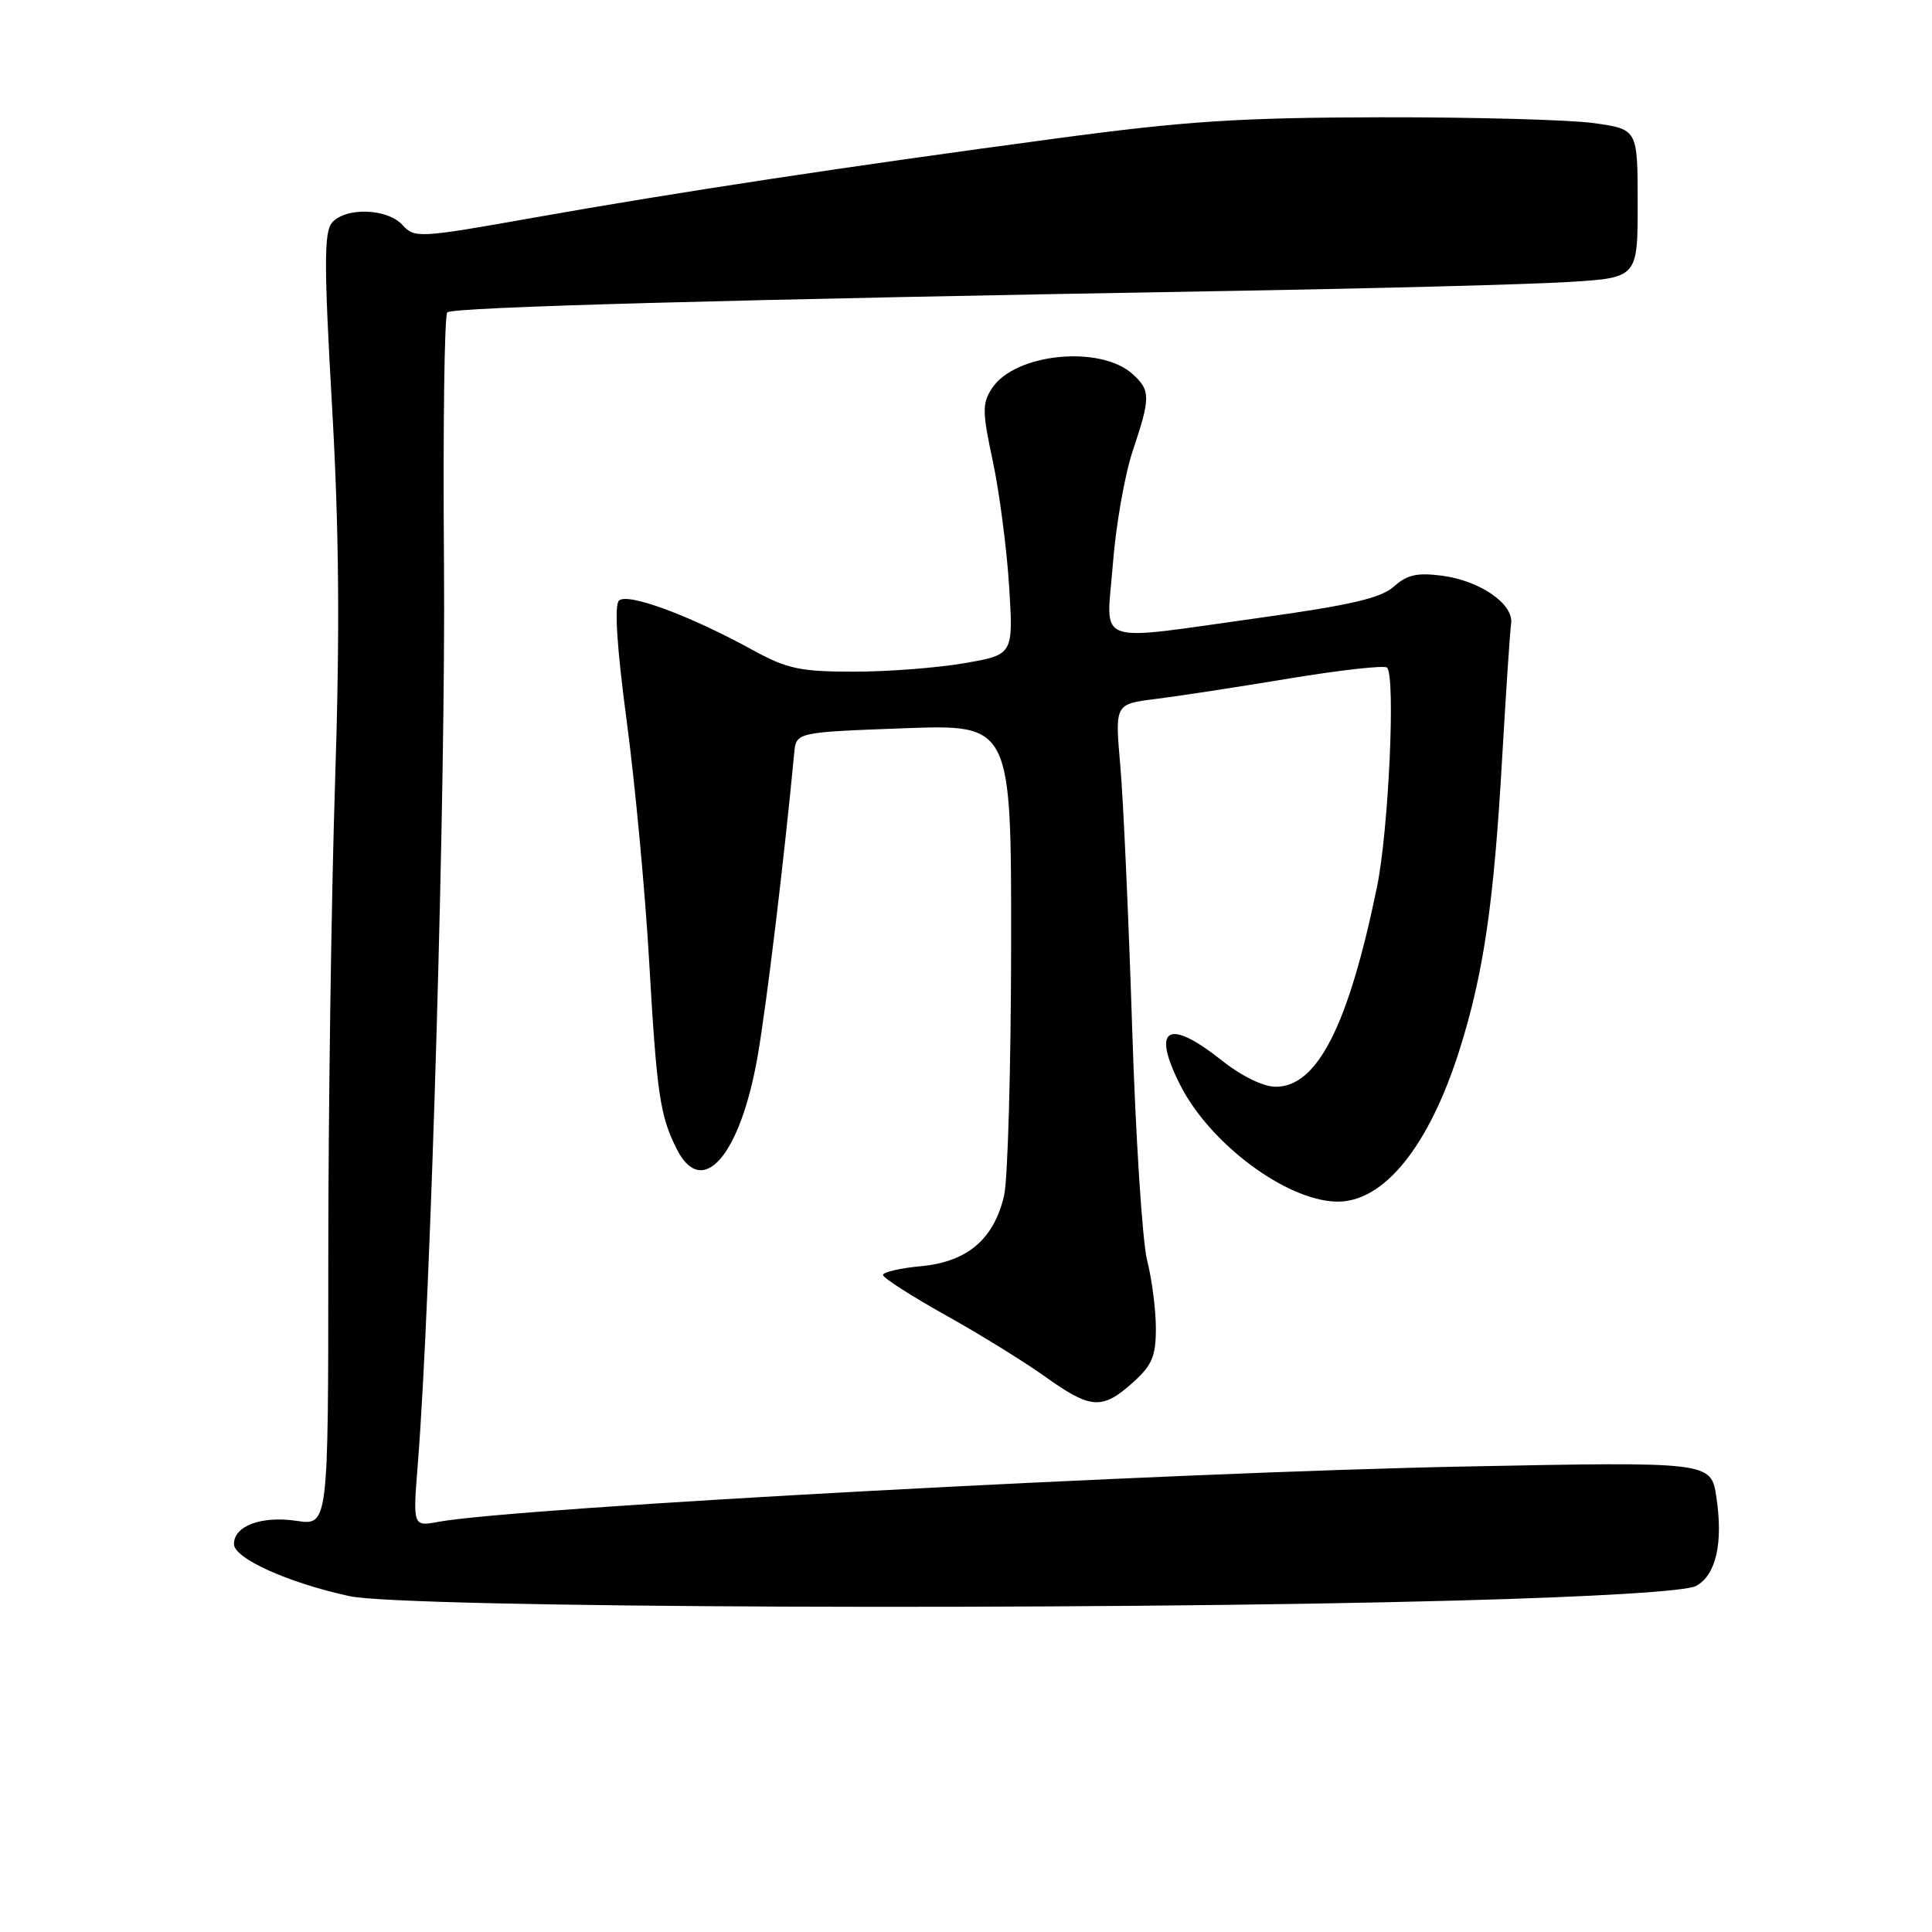 <?xml version="1.0" encoding="UTF-8" standalone="no"?>
<!DOCTYPE svg PUBLIC "-//W3C//DTD SVG 1.1//EN" "http://www.w3.org/Graphics/SVG/1.1/DTD/svg11.dtd" >
<svg xmlns="http://www.w3.org/2000/svg" xmlns:xlink="http://www.w3.org/1999/xlink" version="1.1" viewBox="0 0 256 256">
 <g >
 <path fill="currentColor"
d=" M 193.06 212.08 C 211.58 211.58 223.40 210.85 224.73 210.15 C 227.37 208.73 228.35 204.49 227.43 198.39 C 226.73 193.68 226.73 193.68 194.11 194.32 C 154.68 195.10 68.49 199.74 58.10 201.65 C 54.70 202.28 54.70 202.28 55.37 193.89 C 57.09 172.17 59.07 104.18 58.83 74.80 C 58.69 56.82 58.88 41.78 59.27 41.39 C 59.98 40.69 96.78 39.68 163.50 38.54 C 182.75 38.21 202.66 37.68 207.75 37.37 C 217.00 36.81 217.00 36.81 217.00 26.98 C 217.00 17.14 217.00 17.14 211.25 16.32 C 208.09 15.87 195.38 15.52 183.00 15.54 C 164.26 15.58 157.08 16.04 140.00 18.34 C 112.07 22.08 89.53 25.50 70.74 28.84 C 55.53 31.54 54.93 31.58 53.34 29.82 C 51.32 27.59 45.73 27.42 43.97 29.54 C 42.93 30.79 42.94 35.35 43.99 53.71 C 44.94 70.27 45.05 83.75 44.39 103.92 C 43.90 119.09 43.50 147.40 43.50 166.83 C 43.50 202.15 43.50 202.15 39.29 201.52 C 34.66 200.83 31.00 202.18 31.00 204.59 C 31.00 206.49 38.17 209.73 46.32 211.50 C 53.56 213.07 143.62 213.43 193.06 212.08 Z  M 150.07 183.23 C 152.66 180.91 153.16 179.74 153.16 175.98 C 153.15 173.52 152.63 169.47 152.00 167.00 C 151.37 164.53 150.47 150.57 150.01 136.00 C 149.54 121.42 148.84 105.85 148.44 101.40 C 147.73 93.29 147.73 93.29 153.11 92.62 C 156.08 92.25 164.06 91.03 170.85 89.90 C 177.63 88.78 183.46 88.13 183.79 88.46 C 184.94 89.61 184.00 110.07 182.45 117.57 C 178.67 135.91 174.56 144.00 169.05 144.00 C 167.39 144.00 164.52 142.60 161.89 140.51 C 154.75 134.84 152.53 136.17 156.40 143.80 C 160.32 151.53 170.36 159.03 177.04 159.22 C 183.31 159.40 189.36 151.94 193.43 139.00 C 196.59 128.96 197.95 119.64 199.04 100.50 C 199.55 91.70 200.08 83.66 200.23 82.64 C 200.61 80.06 196.17 76.97 191.12 76.29 C 187.81 75.85 186.45 76.15 184.71 77.71 C 183.00 79.25 178.99 80.18 167.00 81.85 C 144.48 84.98 146.61 85.75 147.46 74.75 C 147.85 69.66 149.03 62.93 150.08 59.78 C 152.47 52.67 152.47 51.73 150.08 49.57 C 145.78 45.68 134.48 46.82 131.45 51.44 C 130.13 53.44 130.15 54.55 131.55 61.10 C 132.42 65.17 133.39 72.61 133.71 77.62 C 134.28 86.75 134.28 86.75 127.81 87.87 C 124.25 88.49 117.65 89.00 113.15 89.00 C 106.02 89.00 104.30 88.63 99.73 86.13 C 91.39 81.54 83.11 78.49 82.01 79.59 C 81.38 80.22 81.75 85.86 83.04 95.53 C 84.14 103.76 85.48 118.05 86.01 127.28 C 87.03 145.02 87.45 147.84 89.67 152.25 C 93.04 158.96 98.09 153.16 100.39 139.95 C 101.59 133.06 103.90 113.89 105.24 99.76 C 105.50 97.03 105.50 97.03 119.75 96.50 C 134.00 95.98 134.00 95.98 133.98 125.24 C 133.96 141.33 133.54 156.26 133.05 158.41 C 131.70 164.19 128.21 167.18 122.09 167.77 C 119.29 168.03 117.00 168.56 117.00 168.94 C 117.00 169.31 120.71 171.70 125.25 174.24 C 129.79 176.77 135.75 180.46 138.50 182.42 C 144.51 186.73 146.04 186.83 150.07 183.23 Z "/>
</g>
</svg>